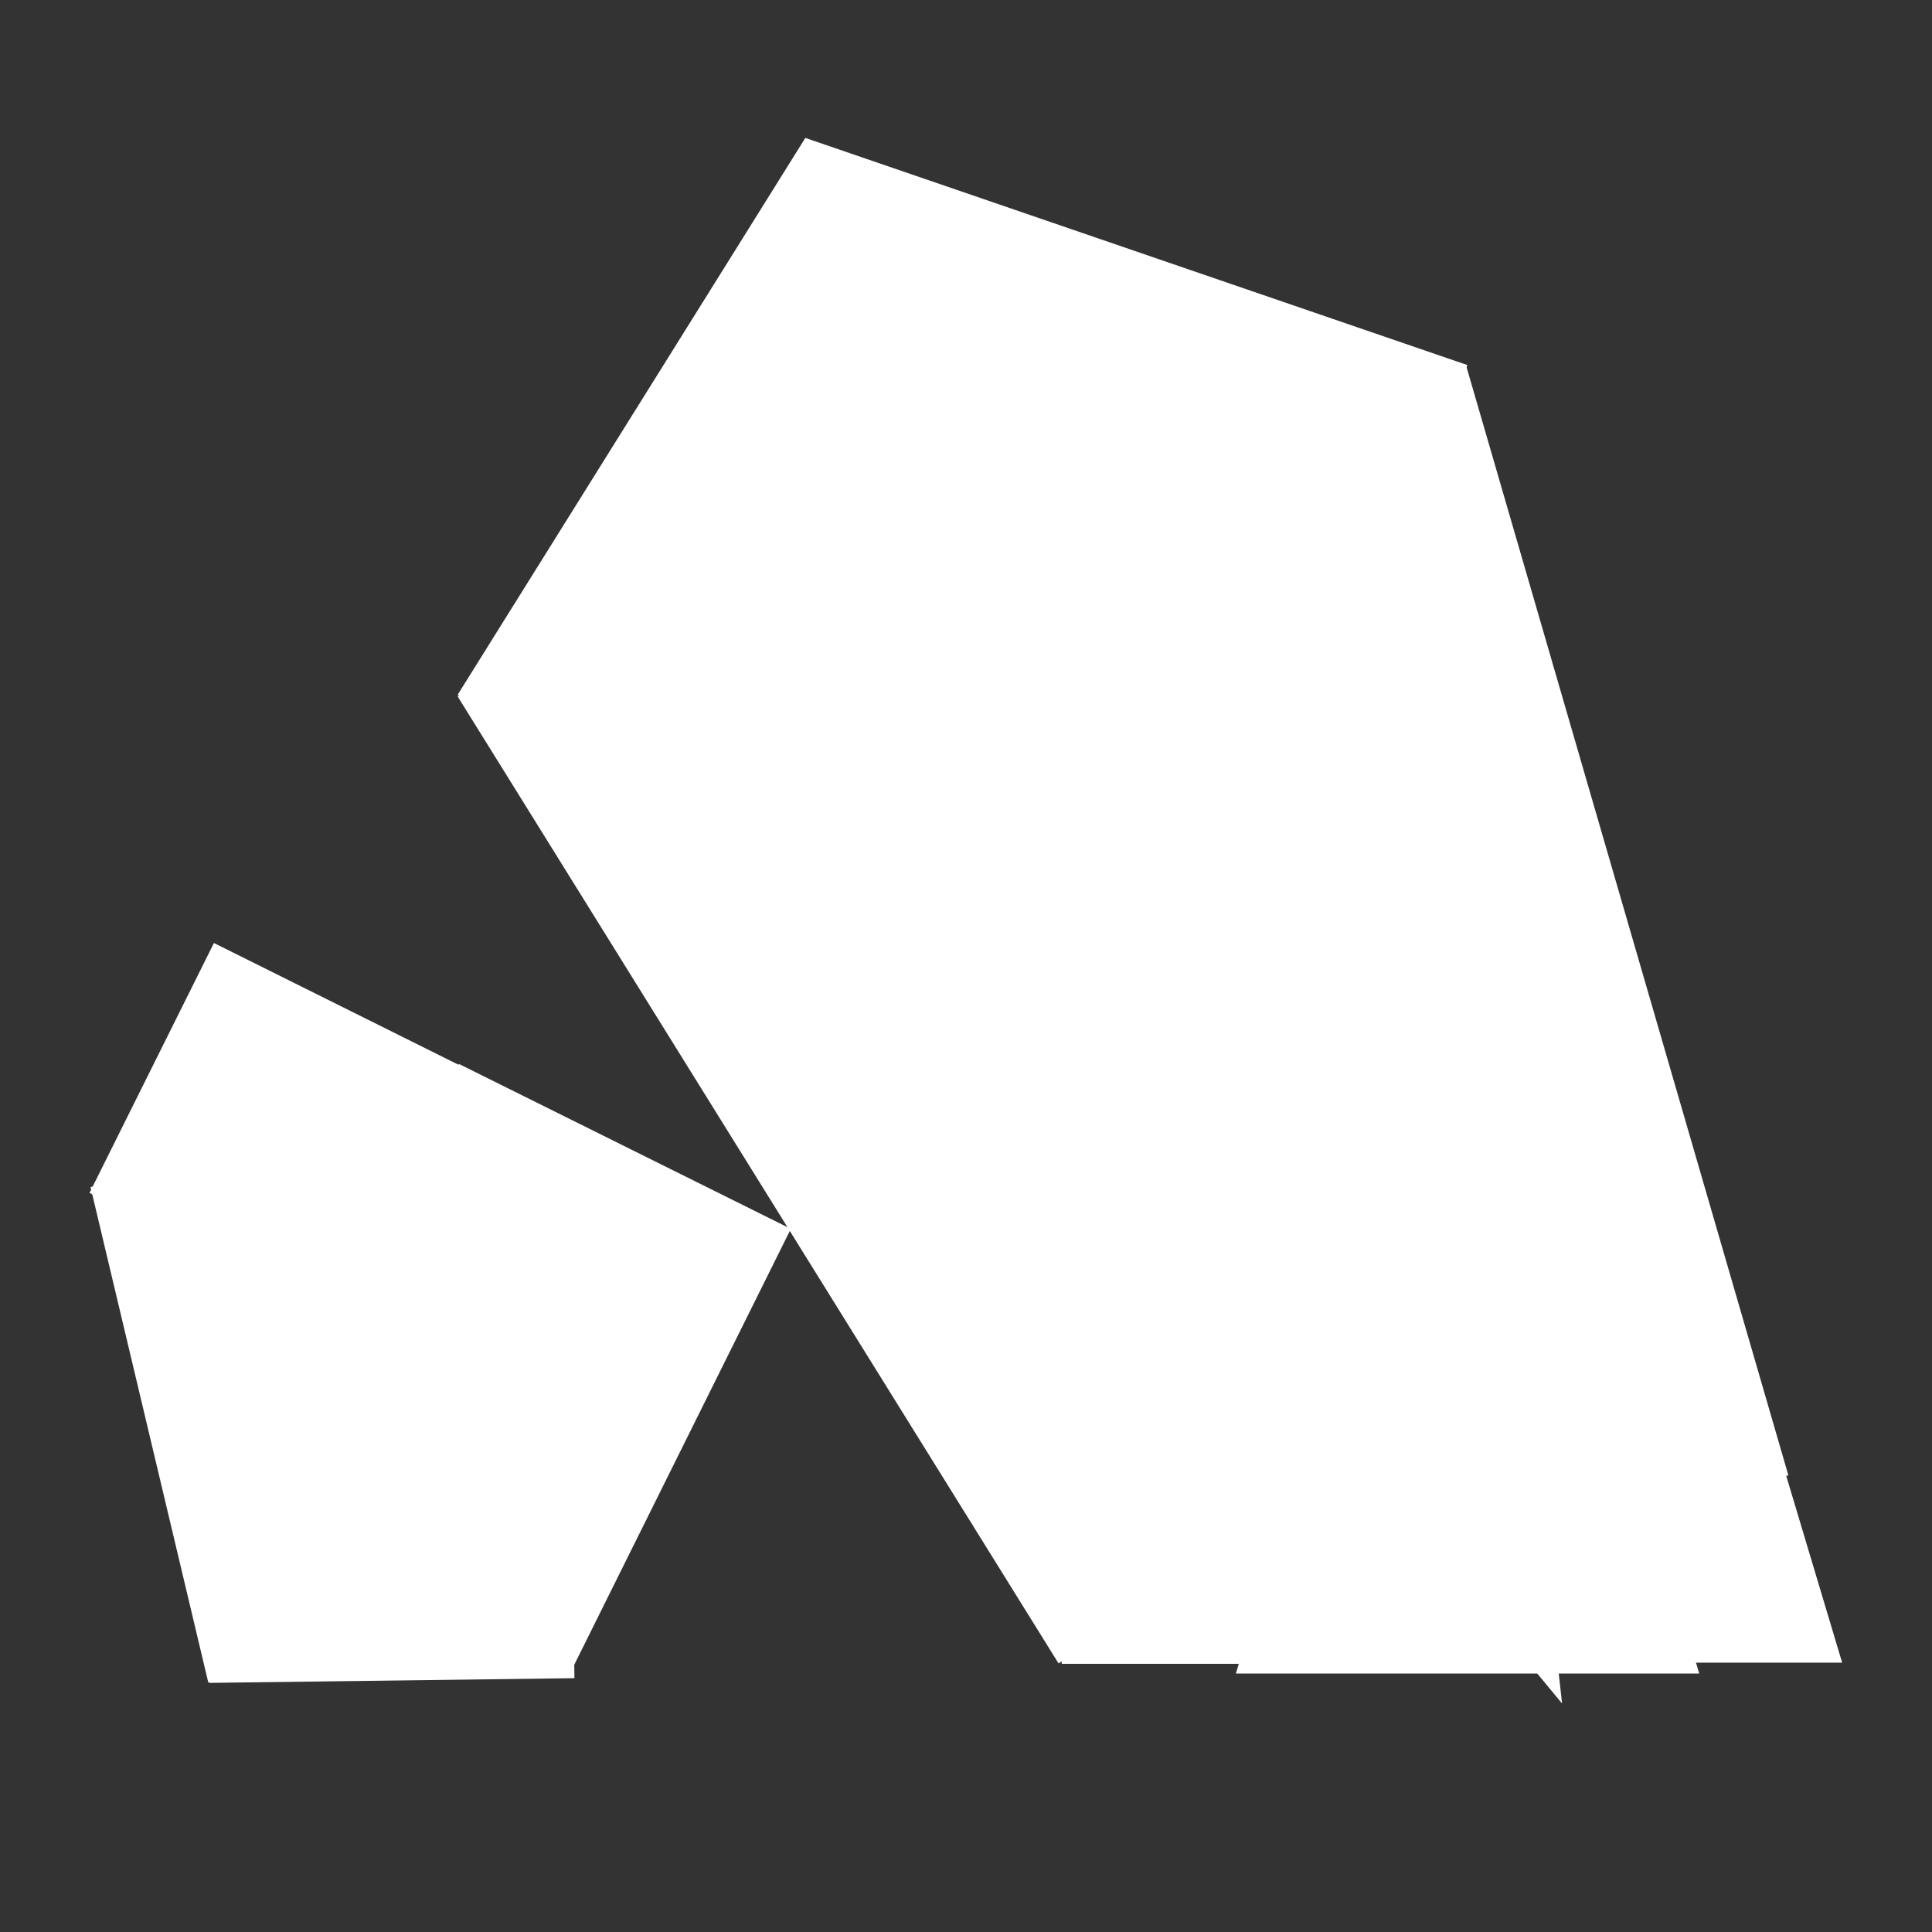 <svg xmlns="http://www.w3.org/2000/svg" xmlns:xlink="http://www.w3.org/1999/xlink" width="500" zoomAndPan="magnify" viewBox="0 0 375 375" height="500" preserveAspectRatio="xMidYMid meet" version="1.0"><rect x="0" y="0" width="375" height="375" fill="#333333" stroke="none"/><defs><clipPath id="9793e03599"><path d="M 241.797 129.52 L 357.625 129.52 L 357.625 323 L 241.797 323 Z M 241.797 129.52 " clip-rule="nonzero"/></clipPath><clipPath id="b07e8d79fa"><path d="M 299.711 129.52 L 357.625 322.934 L 241.797 322.934 Z M 299.711 129.52 " clip-rule="nonzero"/></clipPath><clipPath id="4ce8d248c4"><path d="M 88 26 L 285 26 L 285 216 L 88 216 Z M 88 26 " clip-rule="nonzero"/></clipPath><clipPath id="f520b90d21"><path d="M 156.305 26.785 L 284.852 107.051 L 217.383 215.109 L 88.832 134.848 Z M 156.305 26.785 " clip-rule="nonzero"/></clipPath><clipPath id="1e7622e684"><path d="M 121 26 L 285 26 L 285 173 L 121 173 Z M 121 26 " clip-rule="nonzero"/></clipPath><clipPath id="c983a7e76f"><path d="M 156.359 26.785 L 284.852 70.871 L 249.812 172.996 L 121.32 128.91 Z M 156.359 26.785 " clip-rule="nonzero"/></clipPath><clipPath id="9174c93ba2"><path d="M 88 76 L 300 76 L 300 323 L 88 323 Z M 88 76 " clip-rule="nonzero"/></clipPath><clipPath id="1bc5246285"><path d="M 88.832 135.184 L 183.043 76.641 L 299.711 264.391 L 205.504 322.93 Z M 88.832 135.184 " clip-rule="nonzero"/></clipPath><clipPath id="c6d440c288"><path d="M 206.094 212.008 L 316.098 212.008 L 316.098 322.926 L 206.094 322.926 Z M 206.094 212.008 " clip-rule="nonzero"/></clipPath><clipPath id="1bb9932964"><path d="M 198 70 L 348 70 L 348 312 L 198 312 Z M 198 70 " clip-rule="nonzero"/></clipPath><clipPath id="03aaf694a1"><path d="M 261.352 311.266 L 198.738 95.652 L 284.508 70.742 L 347.121 286.359 Z M 261.352 311.266 " clip-rule="nonzero"/></clipPath><clipPath id="d3989e7637"><path d="M 206.094 232.598 L 324.363 232.598 L 324.363 322.934 L 206.094 322.934 Z M 206.094 232.598 " clip-rule="nonzero"/></clipPath><clipPath id="4194946ff5"><path d="M 17 183 L 144 183 L 144 283 L 17 283 Z M 17 183 " clip-rule="nonzero"/></clipPath><clipPath id="994005a15c"><path d="M 41.523 183.035 L 143.738 233.922 L 119.59 282.43 L 17.375 231.543 Z M 41.523 183.035 " clip-rule="nonzero"/></clipPath><clipPath id="9d3e3ee608"><path d="M 17 217 L 94 217 L 94 327 L 17 327 Z M 17 217 " clip-rule="nonzero"/></clipPath><clipPath id="951e6e5b96"><path d="M 70.293 217.883 L 93.156 314.078 L 40.438 326.609 L 17.574 230.41 Z M 70.293 217.883 " clip-rule="nonzero"/></clipPath><clipPath id="be12cd1f22"><path d="M 39 261 L 112 261 L 112 327 L 39 327 Z M 39 261 " clip-rule="nonzero"/></clipPath><clipPath id="eb2a646e55"><path d="M 39.812 262.066 L 110.668 261.156 L 111.496 325.734 L 40.641 326.645 Z M 39.812 262.066 " clip-rule="nonzero"/></clipPath><clipPath id="e52f049a45"><path d="M 46 206 L 154 206 L 154 325 L 46 325 Z M 46 206 " clip-rule="nonzero"/></clipPath><clipPath id="c24caa6f2e"><path d="M 89.082 206.512 L 153.504 238.52 L 110.531 325 L 46.113 292.992 Z M 89.082 206.512 " clip-rule="nonzero"/></clipPath><clipPath id="959d29b1ea"><path d="M 239.836 174.656 L 329.871 174.656 L 329.871 325 L 239.836 325 Z M 239.836 174.656 " clip-rule="nonzero"/></clipPath><clipPath id="743a9c41eb"><path d="M 284.855 174.656 L 329.871 325 L 239.836 325 Z M 284.855 174.656 " clip-rule="nonzero"/></clipPath><clipPath id="d7fe5deb8a"><path d="M 203 174 L 304 174 L 304 331 L 203 331 Z M 203 174 " clip-rule="nonzero"/></clipPath><clipPath id="dfda2c8efa"><path d="M 344.645 313.078 L 261.746 348.215 L 203.004 209.621 L 285.902 174.484 Z M 344.645 313.078 " clip-rule="nonzero"/></clipPath><clipPath id="079cf283ba"><path d="M 303.195 330.645 L 203.078 209.789 L 285.973 174.656 Z M 303.195 330.645 " clip-rule="nonzero"/></clipPath></defs><g clip-path="url(#9793e03599)"><g clip-path="url(#b07e8d79fa)"><path fill="#ffffff" d="M 241.797 129.52 L 357.625 129.52 L 357.625 322.719 L 241.797 322.719 Z M 241.797 129.52 " fill-opacity="1" fill-rule="nonzero"/></g></g><g clip-path="url(#4ce8d248c4)"><g clip-path="url(#f520b90d21)"><path fill="#ffffff" d="M 156.305 26.785 L 285.047 107.172 L 217.574 215.234 L 88.832 134.848 Z M 156.305 26.785 " fill-opacity="1" fill-rule="nonzero"/></g></g><g clip-path="url(#1e7622e684)"><g clip-path="url(#c983a7e76f)"><path fill="#ffffff" d="M 156.359 26.785 L 284.816 70.859 L 249.777 172.984 L 121.32 128.91 Z M 156.359 26.785 " fill-opacity="1" fill-rule="nonzero"/></g></g><g clip-path="url(#9174c93ba2)"><g clip-path="url(#1bc5246285)"><path fill="#ffffff" d="M 88.832 135.184 L 183.043 76.641 L 299.668 264.32 L 205.461 322.863 Z M 88.832 135.184 " fill-opacity="1" fill-rule="nonzero"/></g></g><g clip-path="url(#c6d440c288)"><path fill="#ffffff" d="M 206.094 322.926 L 206.094 212.062 L 316.098 212.062 L 316.098 322.926 Z M 206.094 322.926 " fill-opacity="1" fill-rule="nonzero"/></g><g clip-path="url(#1bb9932964)"><g clip-path="url(#03aaf694a1)"><path fill="#ffffff" d="M 261.352 311.266 L 198.691 95.496 L 284.465 70.59 L 347.121 286.359 Z M 261.352 311.266 " fill-opacity="1" fill-rule="nonzero"/></g></g><g clip-path="url(#d3989e7637)"><path fill="#ffffff" d="M 206.094 232.598 L 324.312 232.598 L 324.312 322.934 L 206.094 322.934 Z M 206.094 232.598 " fill-opacity="1" fill-rule="nonzero"/></g><g clip-path="url(#4194946ff5)"><g clip-path="url(#994005a15c)"><path fill="#ffffff" d="M 41.523 183.035 L 143.652 233.883 L 119.504 282.387 L 17.375 231.543 Z M 41.523 183.035 " fill-opacity="1" fill-rule="nonzero"/></g></g><g clip-path="url(#9d3e3ee608)"><g clip-path="url(#951e6e5b96)"><path fill="#ffffff" d="M 70.293 217.883 L 93.148 314.051 L 40.43 326.578 L 17.574 230.41 Z M 70.293 217.883 " fill-opacity="1" fill-rule="nonzero"/></g></g><g clip-path="url(#be12cd1f22)"><g clip-path="url(#eb2a646e55)"><path fill="#ffffff" d="M 39.812 262.066 L 110.695 261.156 L 111.527 325.734 L 40.641 326.645 Z M 39.812 262.066 " fill-opacity="1" fill-rule="nonzero"/></g></g><g clip-path="url(#e52f049a45)"><g clip-path="url(#c24caa6f2e)"><path fill="#ffffff" d="M 89.082 206.512 L 153.504 238.52 L 110.492 325.082 L 46.07 293.074 Z M 89.082 206.512 " fill-opacity="1" fill-rule="nonzero"/></g></g><g clip-path="url(#959d29b1ea)"><g clip-path="url(#743a9c41eb)"><path fill="#ffffff" d="M 239.836 174.656 L 329.871 174.656 L 329.871 324.832 L 239.836 324.832 Z M 239.836 174.656 " fill-opacity="1" fill-rule="nonzero"/></g></g><g clip-path="url(#d7fe5deb8a)"><g clip-path="url(#dfda2c8efa)"><g clip-path="url(#079cf283ba)"><path fill="#ffffff" d="M 344.645 313.078 L 261.746 348.215 L 203.141 209.945 L 286.039 174.809 Z M 344.645 313.078 " fill-opacity="1" fill-rule="nonzero"/></g></g></g></svg>